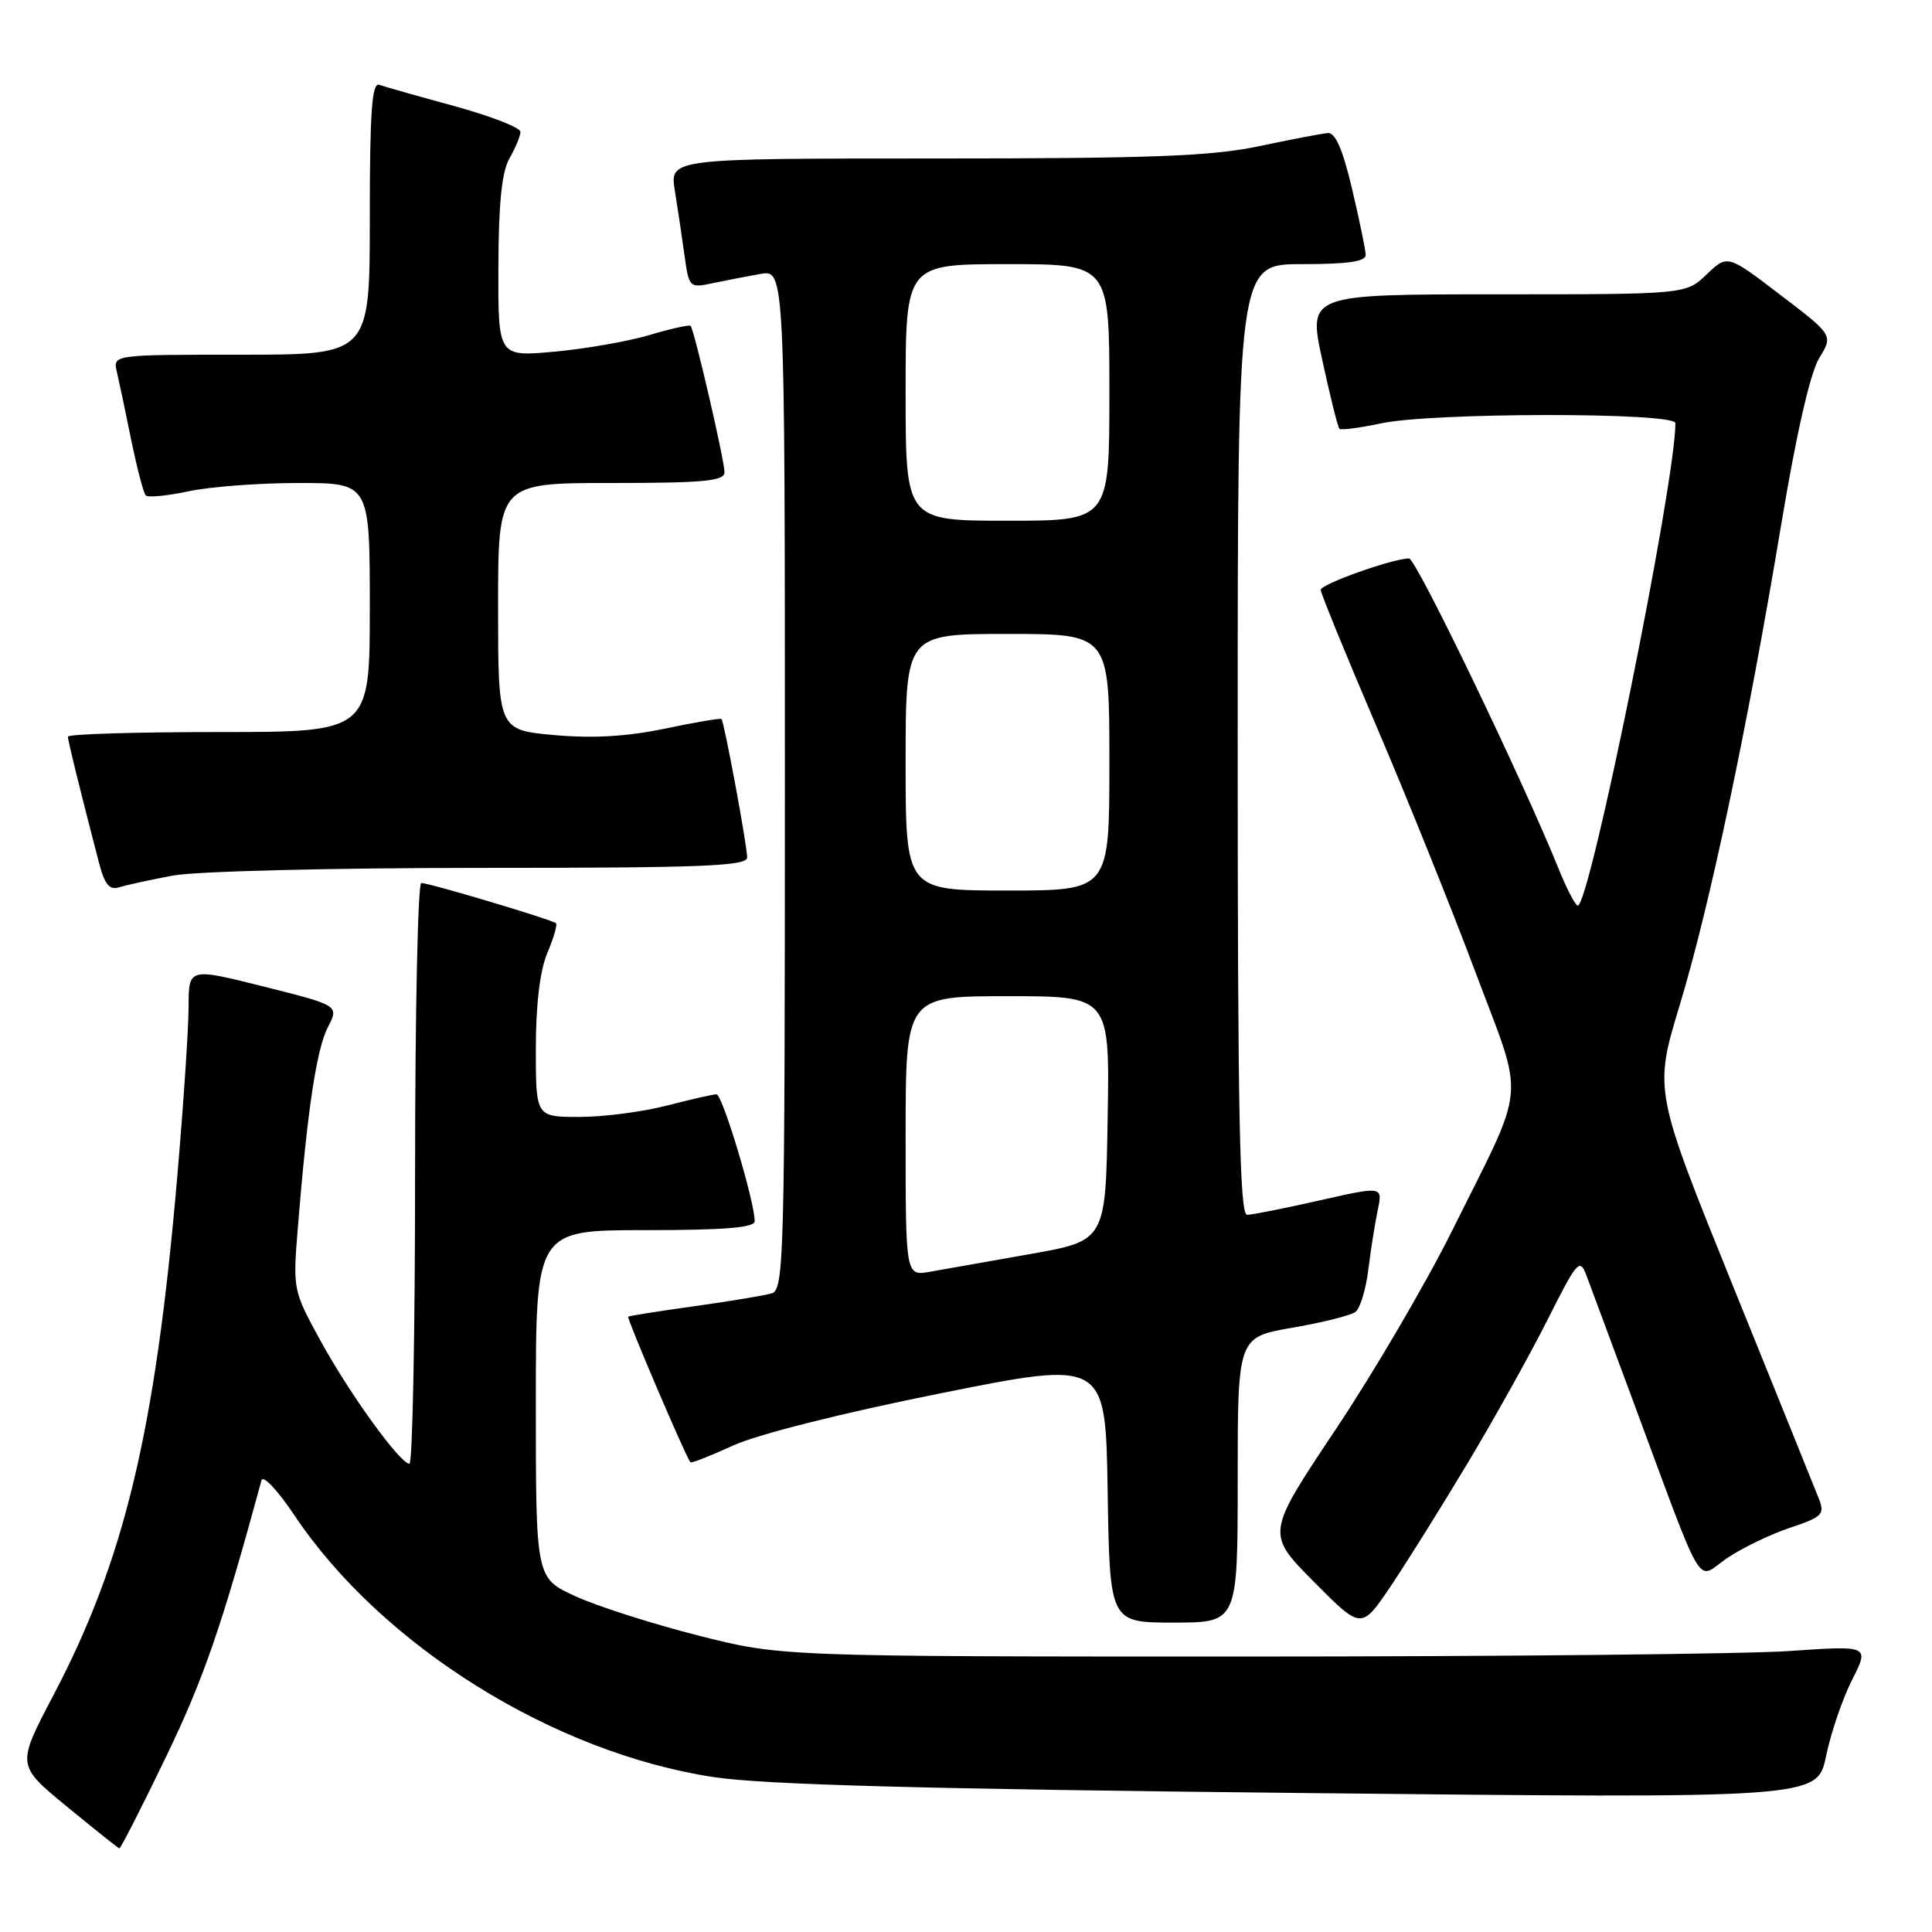 <?xml version="1.0" encoding="UTF-8" standalone="no"?>
<!DOCTYPE svg PUBLIC "-//W3C//DTD SVG 1.1//EN" "http://www.w3.org/Graphics/SVG/1.1/DTD/svg11.dtd" >
<svg xmlns="http://www.w3.org/2000/svg" xmlns:xlink="http://www.w3.org/1999/xlink" version="1.1" viewBox="0 0 256 256">
 <g >
 <path fill="currentColor"
d=" M 22.02 232.75 C 27.01 222.37 29.34 215.64 34.65 196.15 C 34.85 195.40 36.81 197.49 39.01 200.78 C 50.54 218.04 73.34 232.27 94.60 235.48 C 101.21 236.48 122.47 237.06 172.25 237.58 C 240.79 238.31 240.79 238.31 241.96 232.70 C 242.60 229.62 244.15 225.06 245.42 222.57 C 247.71 218.04 247.71 218.04 237.10 218.77 C 231.27 219.17 198.82 219.50 165.00 219.50 C 103.50 219.50 103.50 219.50 92.50 216.71 C 86.45 215.17 79.14 212.84 76.25 211.51 C 71.00 209.11 71.00 209.11 71.00 186.06 C 71.00 163.00 71.00 163.00 85.50 163.00 C 95.99 163.00 100.00 162.67 100.00 161.82 C 100.00 159.21 95.72 145.00 94.94 145.00 C 94.48 145.00 91.51 145.68 88.34 146.50 C 85.17 147.32 79.97 148.00 76.79 148.00 C 71.00 148.00 71.00 148.00 71.00 138.97 C 71.00 133.17 71.54 128.64 72.51 126.31 C 73.35 124.32 73.87 122.54 73.68 122.34 C 73.22 121.88 56.90 117.00 55.82 117.00 C 55.37 117.00 55.00 134.32 55.00 155.50 C 55.00 176.68 54.66 193.98 54.25 193.96 C 52.97 193.88 46.39 184.79 42.50 177.71 C 38.83 171.03 38.80 170.88 39.46 162.73 C 40.71 147.23 41.94 139.01 43.44 136.12 C 44.93 133.23 44.93 133.23 34.97 130.73 C 25.00 128.23 25.00 128.23 24.99 133.37 C 24.99 136.19 24.31 146.38 23.48 156.00 C 20.58 189.68 16.50 206.72 7.04 224.70 C 2.20 233.91 2.20 233.91 8.85 239.37 C 12.51 242.38 15.64 244.87 15.81 244.92 C 15.98 244.96 18.77 239.49 22.02 232.75 Z  M 194.52 193.79 C 198.05 187.90 202.81 179.35 205.10 174.79 C 209.00 167.05 209.33 166.67 210.21 169.00 C 210.73 170.38 213.32 177.35 215.97 184.50 C 226.14 211.91 224.63 209.32 228.79 206.50 C 230.80 205.13 234.57 203.31 237.17 202.44 C 241.42 201.03 241.81 200.65 241.05 198.69 C 240.57 197.48 235.46 184.80 229.67 170.50 C 219.15 144.49 219.15 144.49 222.56 133.22 C 226.53 120.14 231.53 96.48 236.02 69.50 C 238.02 57.48 239.87 49.38 241.05 47.46 C 242.91 44.41 242.91 44.41 235.90 39.07 C 228.90 33.72 228.90 33.72 226.14 36.36 C 223.39 39.00 223.39 39.00 198.36 39.00 C 173.32 39.00 173.32 39.00 175.21 47.72 C 176.25 52.51 177.27 56.61 177.48 56.82 C 177.69 57.02 180.17 56.70 182.98 56.10 C 189.75 54.64 222.00 54.62 222.00 56.07 C 222.00 64.01 210.66 120.01 209.06 120.00 C 208.75 119.99 207.64 117.86 206.58 115.25 C 201.71 103.21 187.64 74.00 186.71 74.00 C 184.57 74.00 175.00 77.40 175.00 78.16 C 175.00 78.59 178.32 86.72 182.38 96.22 C 186.45 105.73 192.34 120.38 195.49 128.78 C 202.10 146.42 202.42 142.92 192.38 163.14 C 188.92 170.09 181.97 181.95 176.93 189.49 C 167.77 203.21 167.77 203.21 174.08 209.58 C 180.39 215.94 180.39 215.94 184.25 210.22 C 186.37 207.07 190.99 199.68 194.52 193.79 Z  M 164.00 196.09 C 164.00 177.18 164.00 177.18 171.25 175.93 C 175.24 175.24 179.00 174.30 179.61 173.83 C 180.22 173.37 180.99 170.85 181.31 168.24 C 181.63 165.63 182.19 162.08 182.56 160.33 C 183.22 157.17 183.22 157.17 174.86 159.06 C 170.26 160.10 165.94 160.96 165.25 160.97 C 164.26 160.99 164.00 147.75 164.00 98.00 C 164.00 35.00 164.00 35.00 172.50 35.00 C 178.66 35.00 180.99 34.66 180.96 33.75 C 180.94 33.06 180.12 29.12 179.15 25.00 C 177.92 19.80 176.94 17.54 175.94 17.63 C 175.15 17.70 171.03 18.48 166.79 19.38 C 160.52 20.70 152.52 21.00 123.91 21.00 C 88.74 21.00 88.74 21.00 89.42 25.25 C 89.80 27.59 90.37 31.46 90.70 33.85 C 91.29 38.10 91.36 38.18 94.40 37.53 C 96.10 37.17 98.96 36.62 100.75 36.30 C 104.00 35.74 104.00 35.74 104.00 103.30 C 104.00 166.79 103.89 170.90 102.25 171.38 C 101.29 171.66 96.67 172.43 92.00 173.08 C 87.33 173.73 83.38 174.35 83.24 174.47 C 83.02 174.66 90.85 192.99 91.48 193.76 C 91.60 193.91 94.14 192.91 97.14 191.54 C 100.34 190.07 111.60 187.23 124.54 184.64 C 146.50 180.23 146.50 180.23 146.77 197.62 C 147.05 215.00 147.05 215.00 155.52 215.00 C 164.00 215.00 164.00 215.00 164.00 196.09 Z  M 22.89 116.02 C 25.90 115.45 43.87 115.00 63.64 115.00 C 93.15 115.00 99.00 114.77 99.00 113.61 C 99.00 112.04 95.96 95.63 95.60 95.27 C 95.47 95.14 92.09 95.71 88.09 96.55 C 83.06 97.60 78.52 97.86 73.41 97.40 C 66.00 96.72 66.00 96.72 66.00 80.36 C 66.00 64.00 66.00 64.00 81.00 64.00 C 93.30 64.00 96.00 63.74 96.00 62.58 C 96.00 60.99 91.99 43.68 91.51 43.18 C 91.34 43.01 88.88 43.55 86.04 44.40 C 83.20 45.24 77.53 46.23 73.44 46.60 C 66.00 47.28 66.00 47.28 66.04 35.39 C 66.06 26.97 66.49 22.77 67.50 21.00 C 68.29 19.62 68.95 18.04 68.96 17.48 C 68.98 16.92 65.06 15.39 60.25 14.07 C 55.44 12.76 50.94 11.48 50.25 11.24 C 49.28 10.89 49.00 14.83 49.00 28.89 C 49.00 47.00 49.00 47.00 31.98 47.00 C 14.96 47.00 14.96 47.00 15.48 49.25 C 15.77 50.49 16.63 54.56 17.39 58.31 C 18.16 62.05 19.02 65.36 19.32 65.65 C 19.62 65.95 22.17 65.70 24.98 65.10 C 27.80 64.49 34.35 64.00 39.55 64.00 C 49.00 64.00 49.00 64.00 49.00 80.50 C 49.00 97.00 49.00 97.00 29.00 97.00 C 18.00 97.00 9.00 97.27 9.00 97.61 C 9.00 98.16 10.66 104.88 13.11 114.30 C 13.87 117.21 14.50 117.98 15.80 117.57 C 16.74 117.27 19.92 116.58 22.89 116.02 Z  M 120.00 150.55 C 120.00 132.00 120.00 132.00 133.52 132.00 C 147.05 132.00 147.05 132.00 146.77 148.20 C 146.50 164.40 146.50 164.40 136.50 166.17 C 131.00 167.14 125.04 168.19 123.25 168.51 C 120.00 169.09 120.00 169.09 120.00 150.55 Z  M 120.00 101.00 C 120.00 84.00 120.00 84.00 133.50 84.00 C 147.00 84.00 147.00 84.00 147.00 101.00 C 147.00 118.00 147.00 118.00 133.50 118.00 C 120.00 118.00 120.00 118.00 120.00 101.00 Z  M 120.00 52.00 C 120.00 35.00 120.00 35.00 133.50 35.00 C 147.00 35.00 147.00 35.00 147.00 52.00 C 147.00 69.00 147.00 69.00 133.50 69.00 C 120.00 69.00 120.00 69.00 120.00 52.00 Z "/>
</g>
</svg>